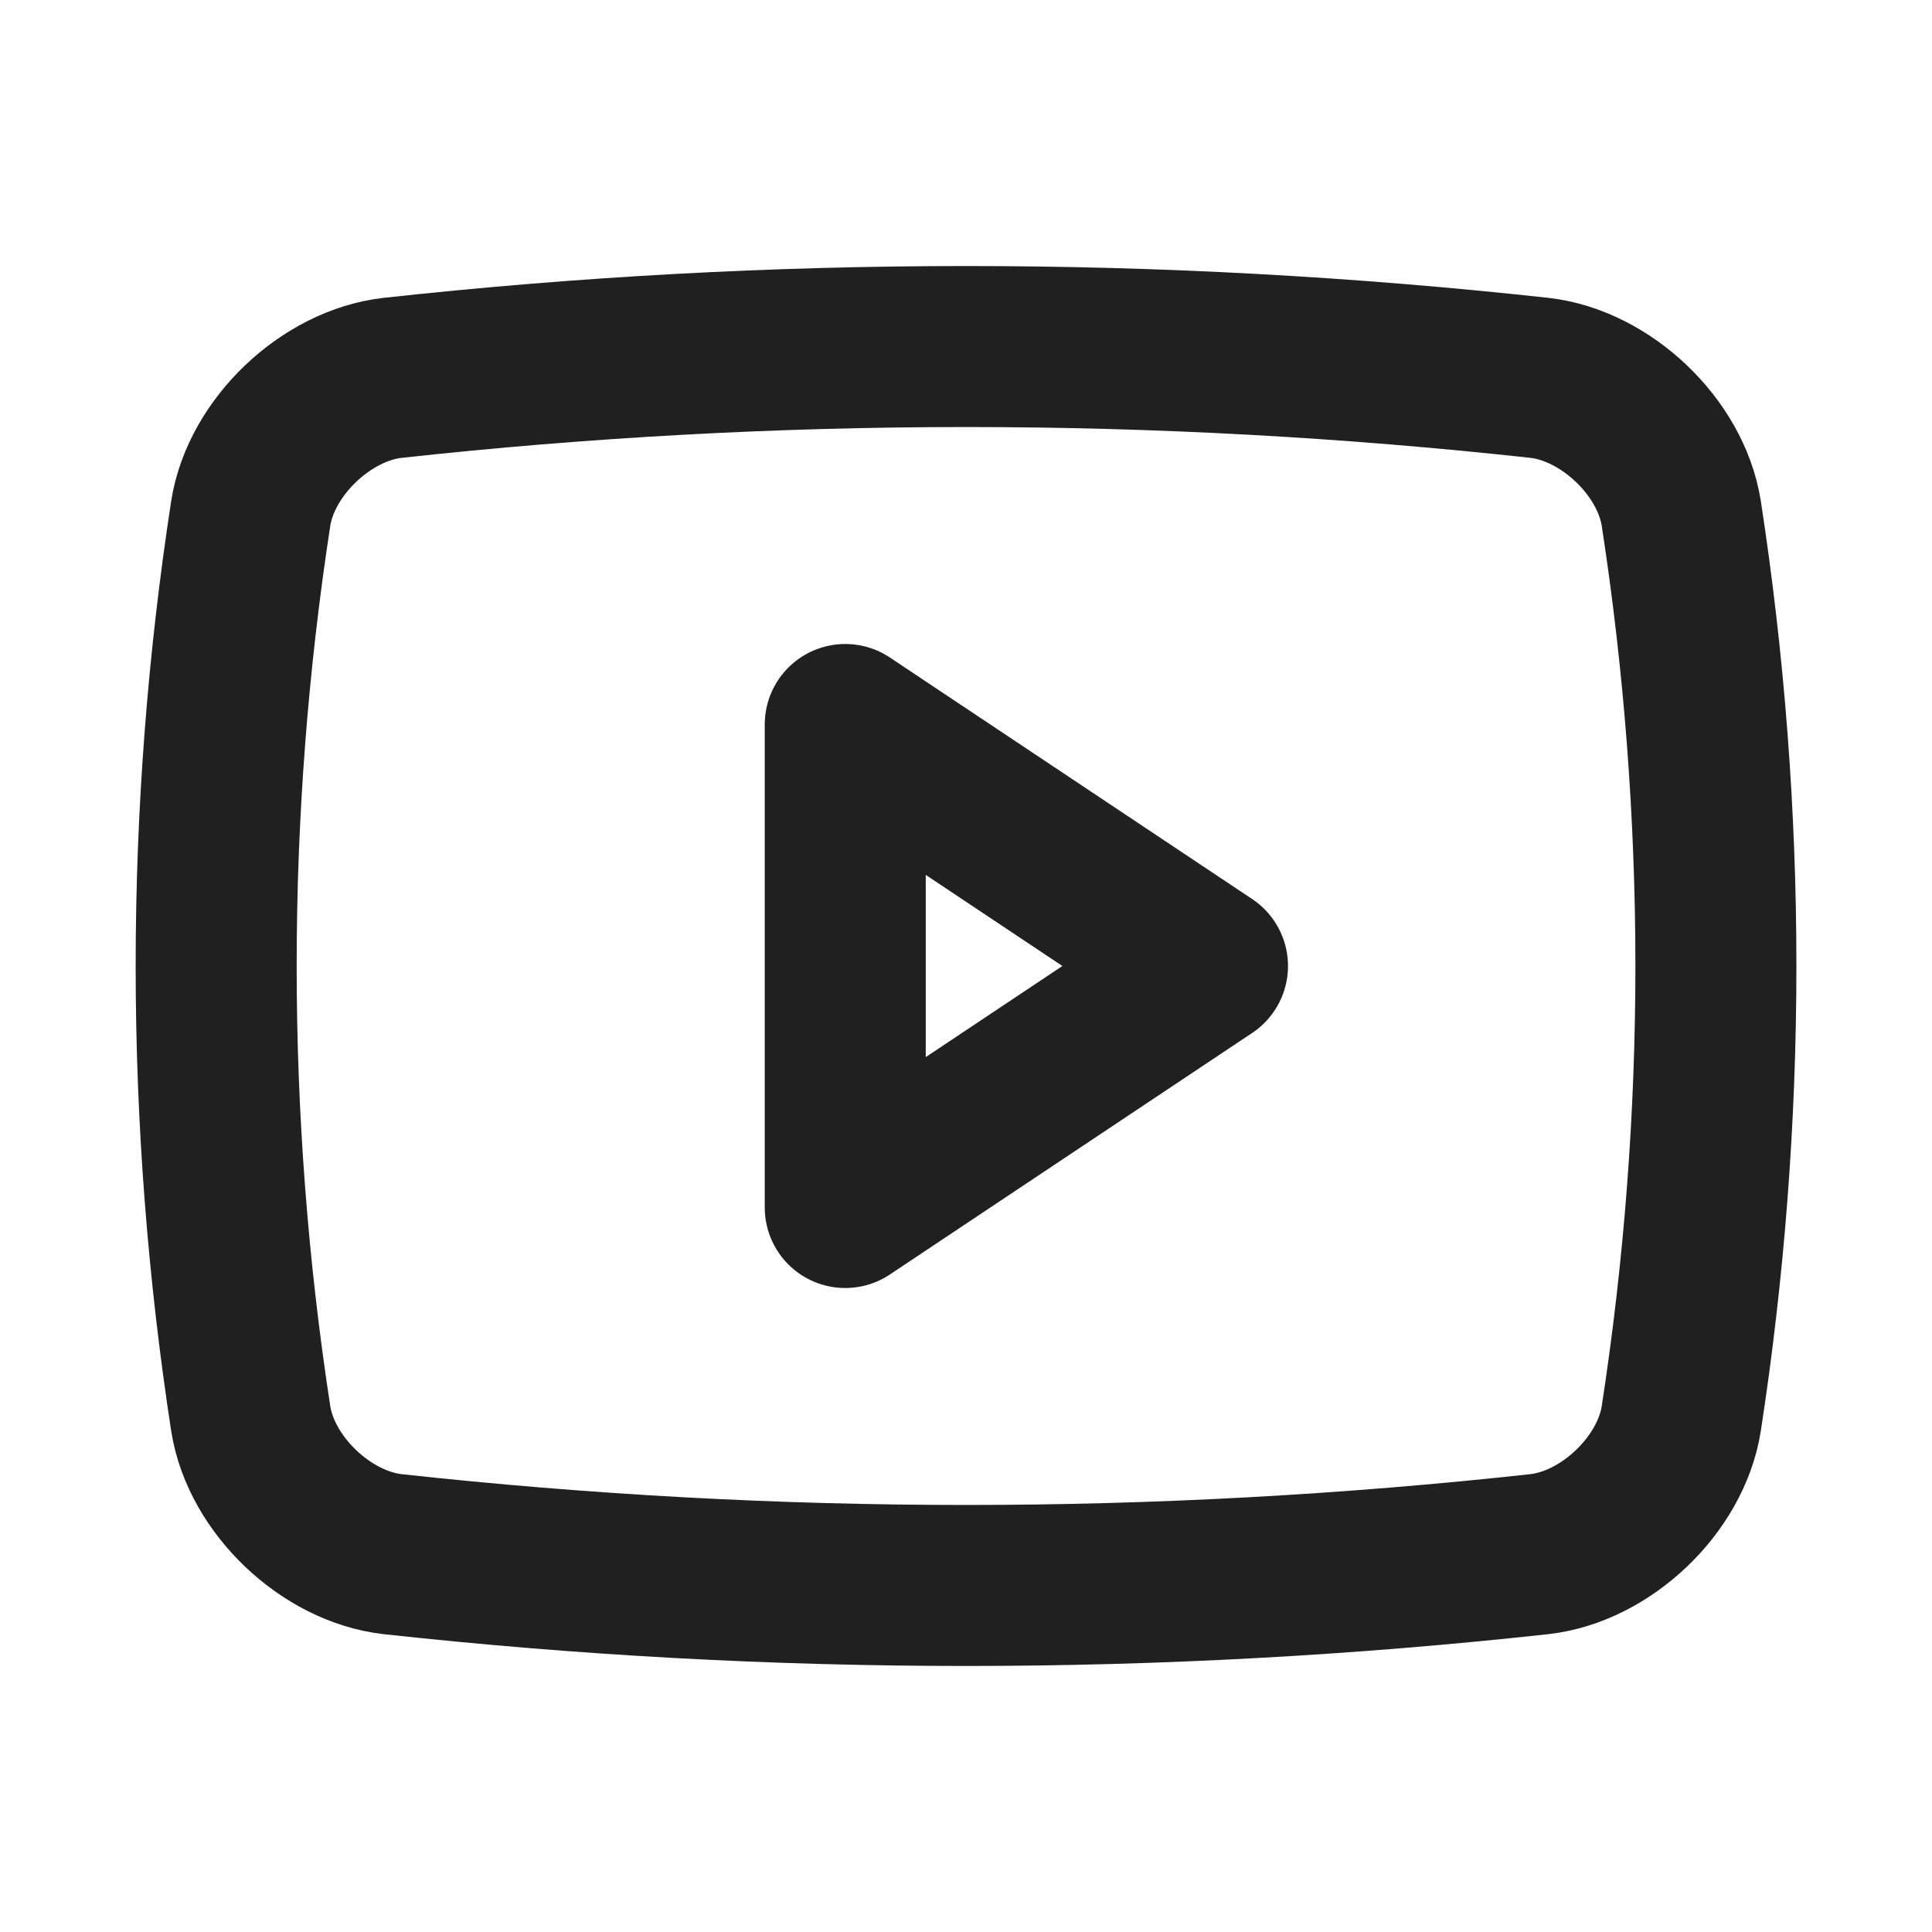 <svg width="24" height="24" viewBox="0 0 24 24" fill="none" xmlns="http://www.w3.org/2000/svg">
<g id="YoutubeLogo">
<path id="Vector" d="M19.125 19.306C14.389 19.825 9.611 19.825 4.875 19.306C4.053 19.212 3.246 18.449 3.115 17.625C2.542 13.897 2.542 10.103 3.115 6.375C3.246 5.551 4.053 4.788 4.875 4.694C9.611 4.175 14.389 4.175 19.125 4.694C19.947 4.788 20.754 5.551 20.885 6.375C21.459 10.103 21.459 13.897 20.885 17.625C20.754 18.449 19.948 19.212 19.125 19.306Z" stroke="#202020" stroke-width="2" stroke-linecap="round" stroke-linejoin="round"/>
<path id="Vector_2" d="M15 12L10.5 9V15L15 12Z" stroke="#202020" stroke-width="2" stroke-linecap="round" stroke-linejoin="round"/>
</g>
</svg>
